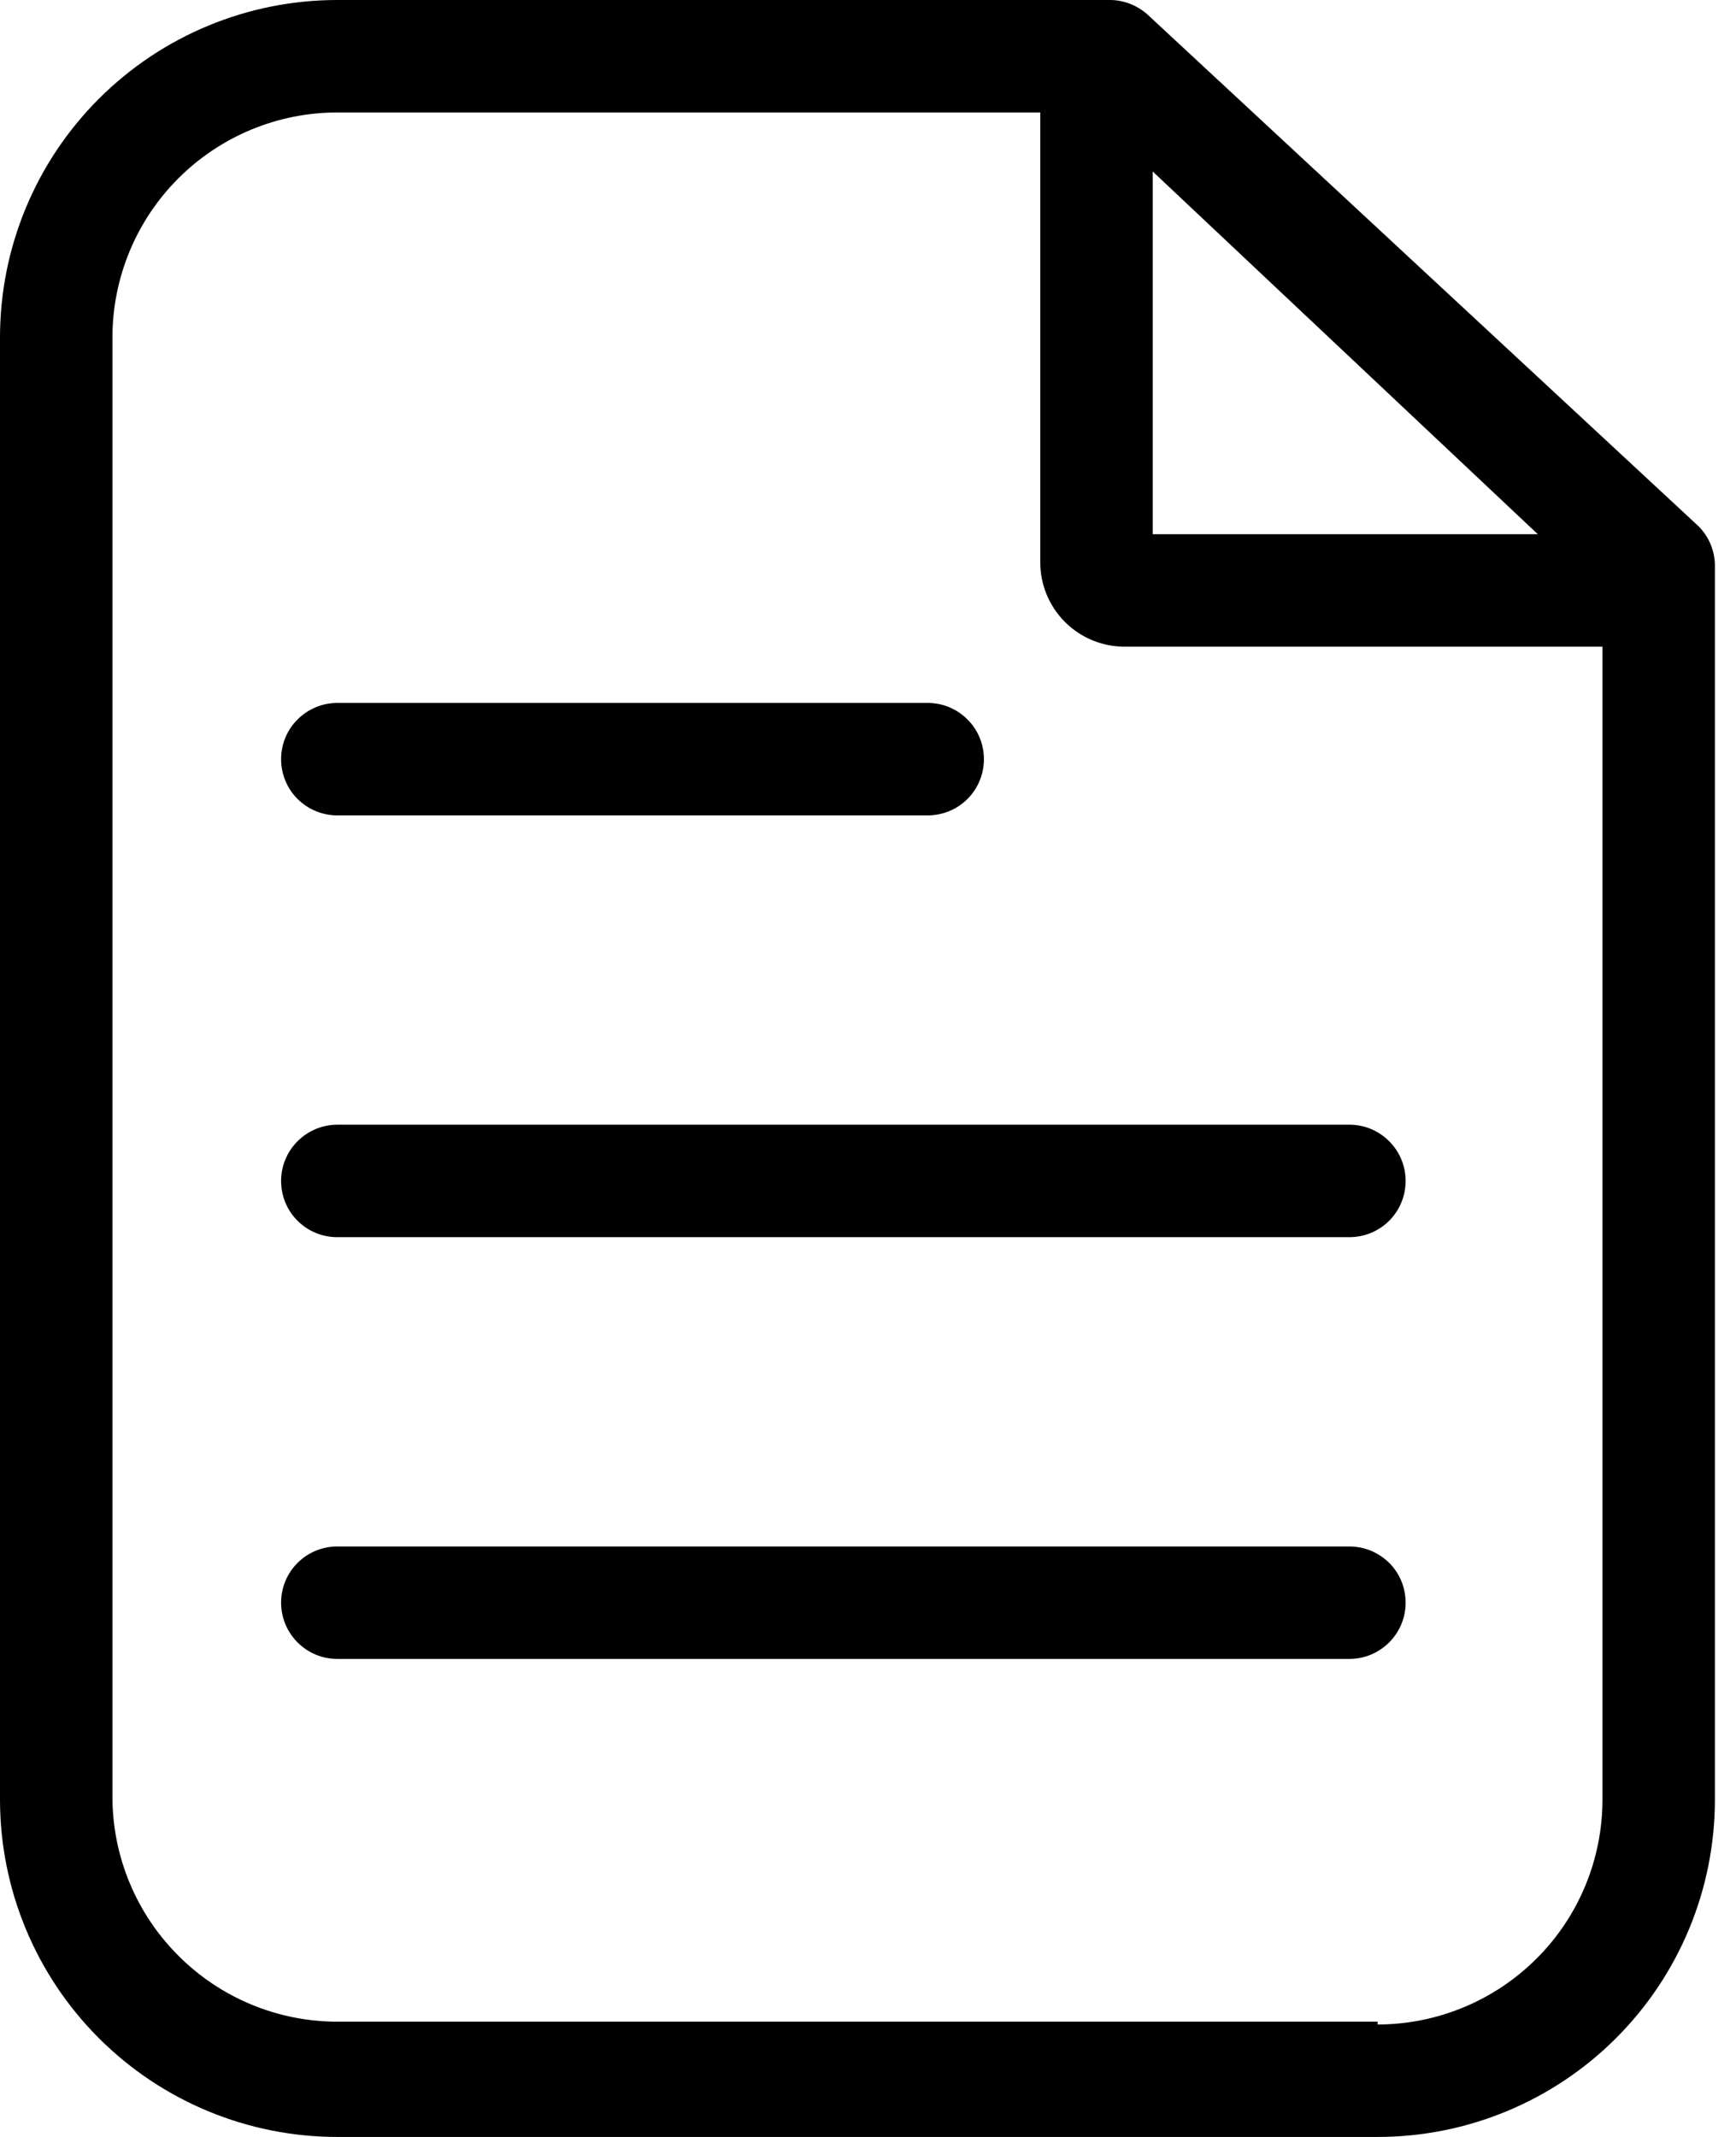 <svg xmlns="http://www.w3.org/2000/svg" width="13" height="16" fill="none" viewBox="0 0 13 16">
    <path fill="#000" d="M12.842 4.253c.002-.059-.008-.117-.03-.172-.021-.054-.054-.103-.096-.144L8.589.105C8.514.04 8.417.001 8.316 0h-5.79C1.856 0 1.214.266.74.74S0 1.856 0 2.526v10.948c0 .67.266 1.312.74 1.786s1.116.74 1.786.74h7.79c.67 0 1.312-.266 1.786-.74s.74-1.116.74-1.786V4.253zm-4.21-2.969L11.516 4H8.632V1.284zm1.684 13.853h-7.79c-.446 0-.875-.178-1.19-.494-.316-.315-.494-.744-.494-1.19V2.526c0-.446.178-.875.493-1.19.316-.316.745-.494 1.191-.494H7.79v3.369c0 .167.067.328.185.446.119.119.28.185.447.185H12v8.632c0 .446-.177.875-.493 1.19-.316.316-.745.494-1.191.494v-.021z"/>
    <path fill="#000" d="M10.105 8.421H2.526c-.112 0-.219.045-.298.124-.079.079-.123.186-.123.297 0 .112.044.22.123.298.08.08.186.123.298.123h7.579c.112 0 .219-.044.298-.123.079-.079.123-.186.123-.298 0-.111-.044-.218-.123-.297-.08-.08-.186-.124-.298-.124zM2.526 6.105h4.421c.112 0 .219-.044.298-.123.079-.079.123-.186.123-.298 0-.111-.044-.219-.123-.297-.08-.08-.186-.124-.298-.124H2.526c-.112 0-.219.045-.298.124-.079.078-.123.186-.123.297 0 .112.044.219.123.298.08.079.186.123.298.123zM10.105 11.579H2.526c-.112 0-.219.044-.298.123-.079.079-.123.186-.123.298 0 .111.044.218.123.297.08.08.186.124.298.124h7.579c.112 0 .219-.045.298-.124.079-.079.123-.186.123-.297 0-.112-.044-.22-.123-.298-.08-.079-.186-.123-.298-.123z"/>
</svg>
